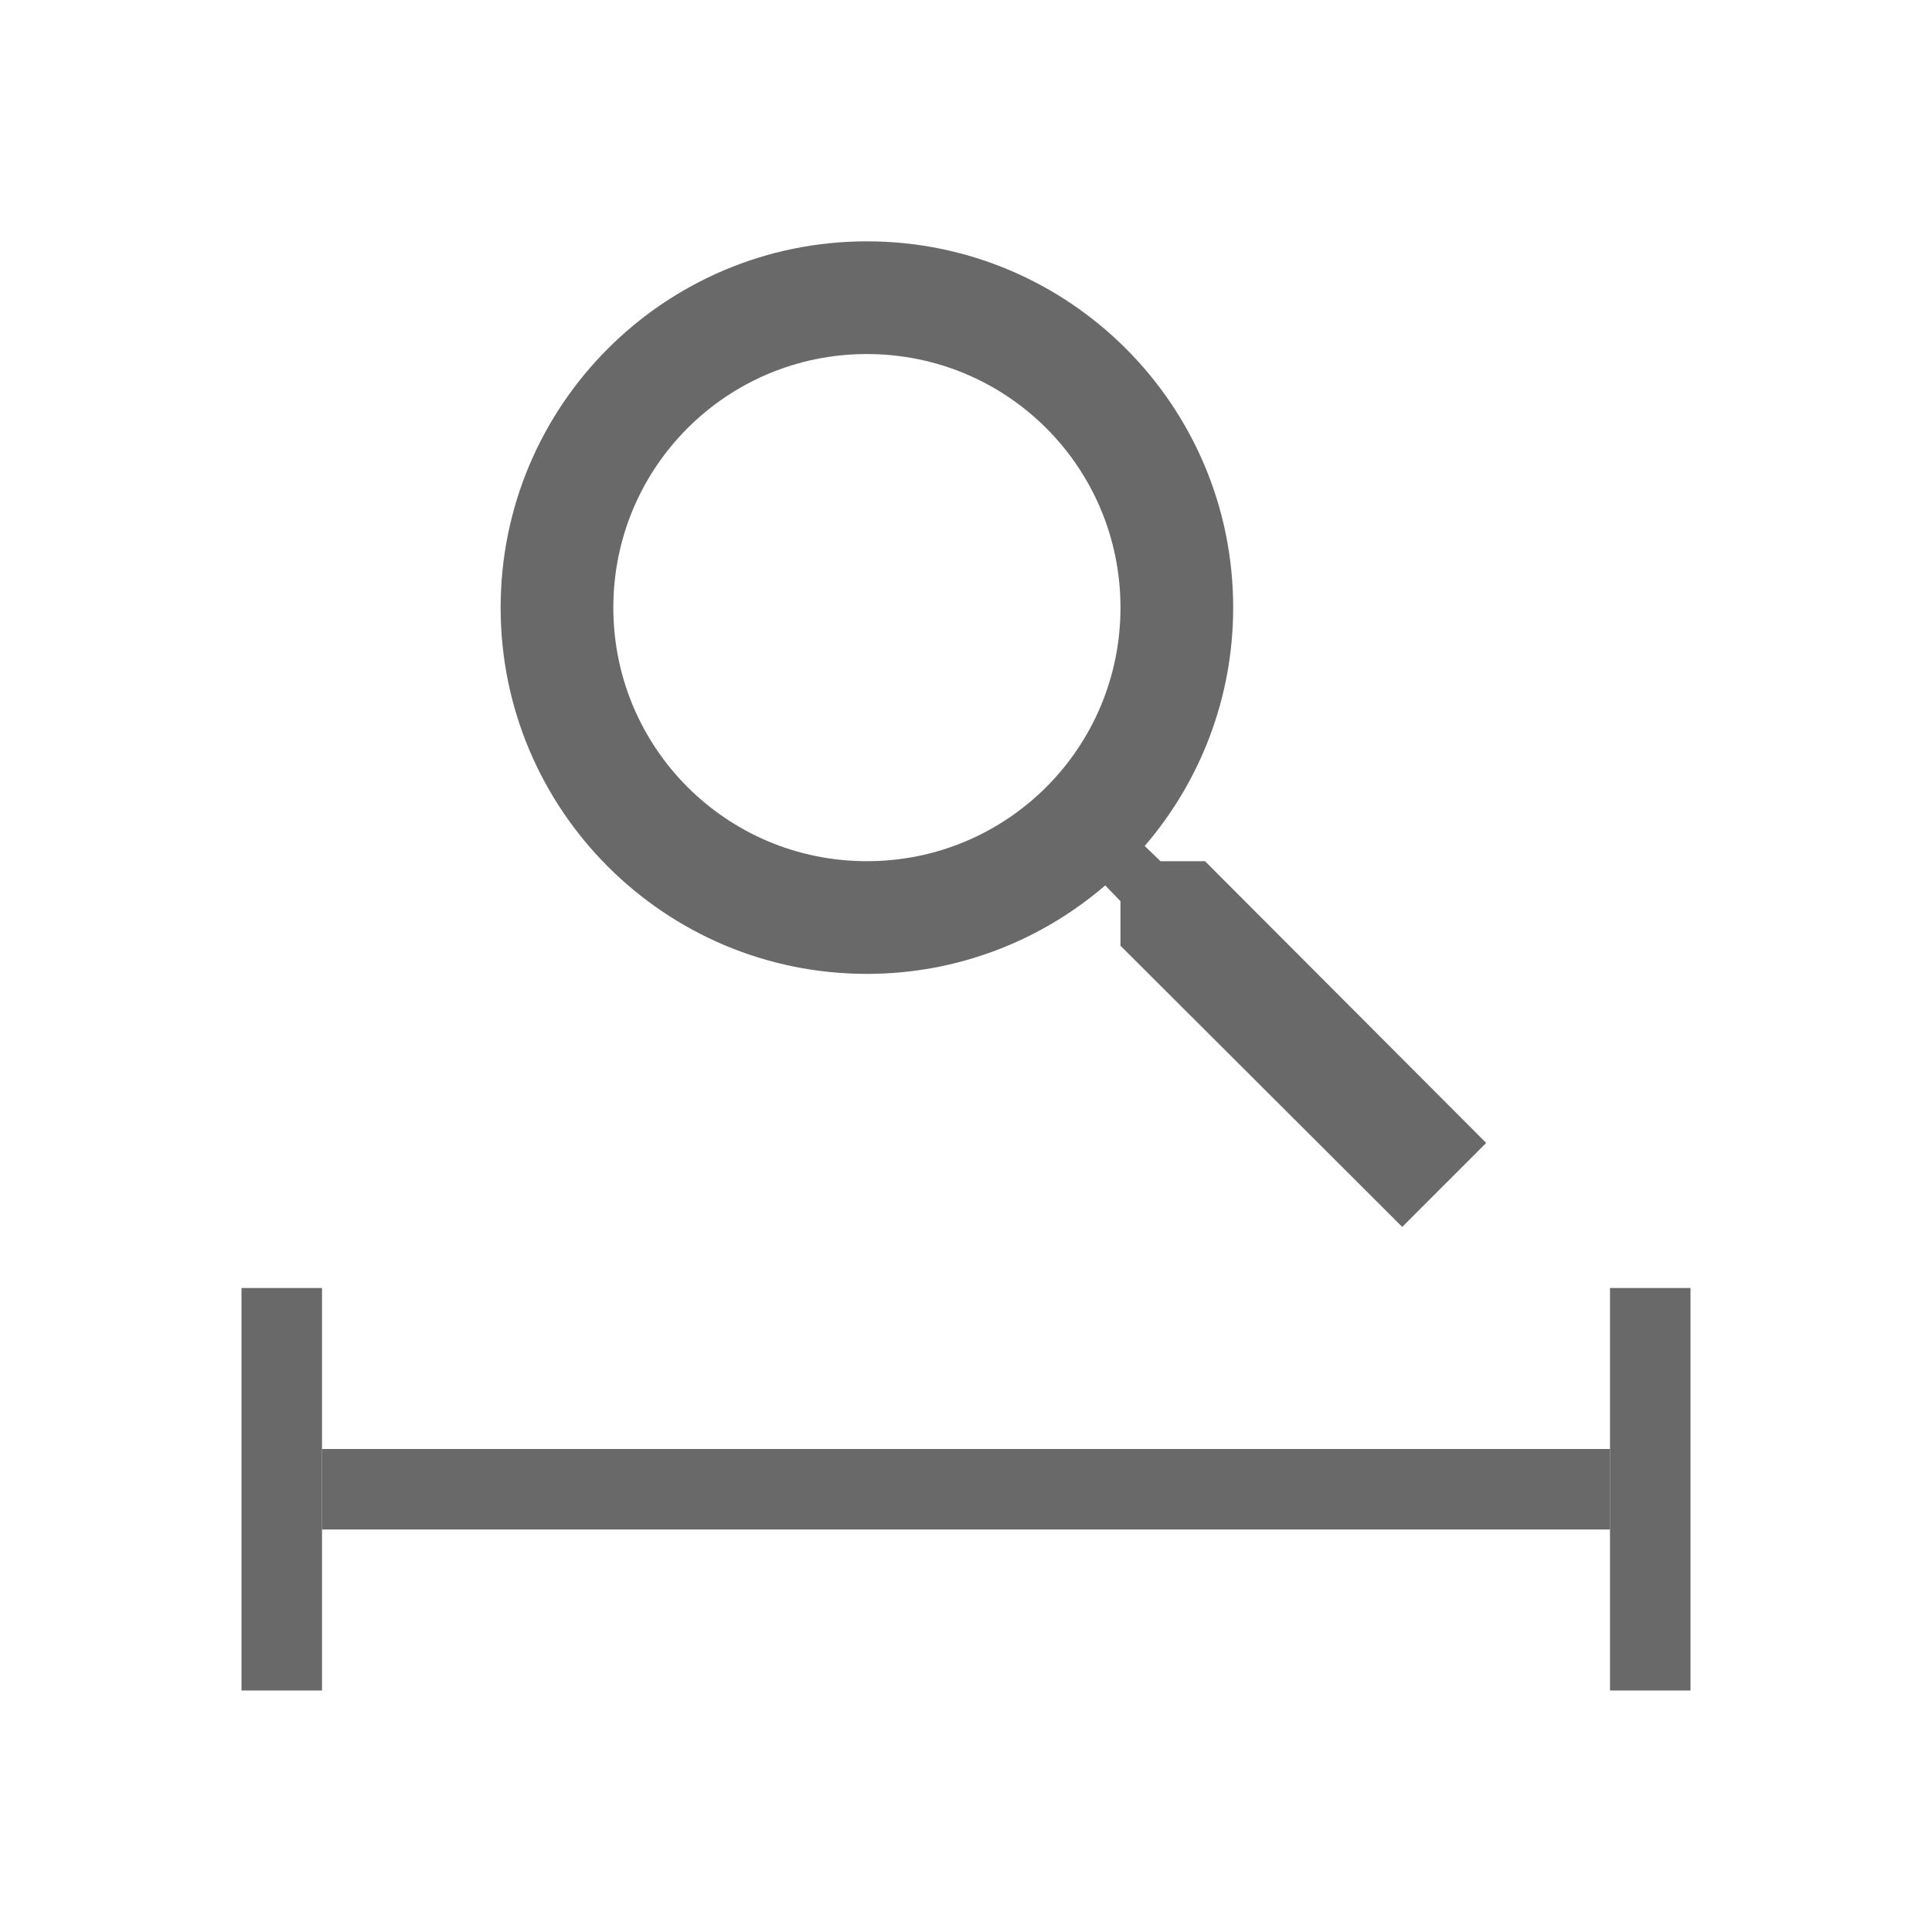 <?xml version="1.0" encoding="UTF-8" standalone="no"?>
<svg xmlns:dc="http://purl.org/dc/elements/1.1/" xmlns:cc="http://creativecommons.org/ns#" xmlns:rdf="http://www.w3.org/1999/02/22-rdf-syntax-ns#" xmlns:svg="http://www.w3.org/2000/svg" xmlns="http://www.w3.org/2000/svg" id="svg46" version="1.1" fill="#696969" height="24" viewBox="0 0 24 24" width="24">
    <defs id="defs50" />
    <g id="g44">
        <path id="path36" transform="translate(0,1)" d="m 14.969,9.698 h -0.553 l -0.196,-0.189 c 0.686,-0.798 1.099,-1.834 1.099,-2.961 0,-2.513 -2.037,-4.55 -4.55,-4.55 -2.513,0 -4.55,2.037 -4.55,4.55 0,2.513 2.037,4.55 4.55,4.55 1.127,0 2.163,-0.413 2.961,-1.099 l 0.189,0.196 v 0.553 l 3.5,3.493 1.043,-1.043 z m -4.2,0 c -1.743,0 -3.15,-1.407 -3.15,-3.15 0,-1.743 1.407,-3.15 3.15,-3.15 1.743,0 3.15,1.407 3.15,3.15 0,1.743 -1.407,3.15 -3.15,3.15 z" />
        <rect id="rect38" width="16" height="1" x="4" y="18" />
        <rect id="rect40" width="1" height="5" x="3" y="16" />
        <rect id="rect42" width="1" height="5" x="20" y="16" />
    </g>
</svg>
